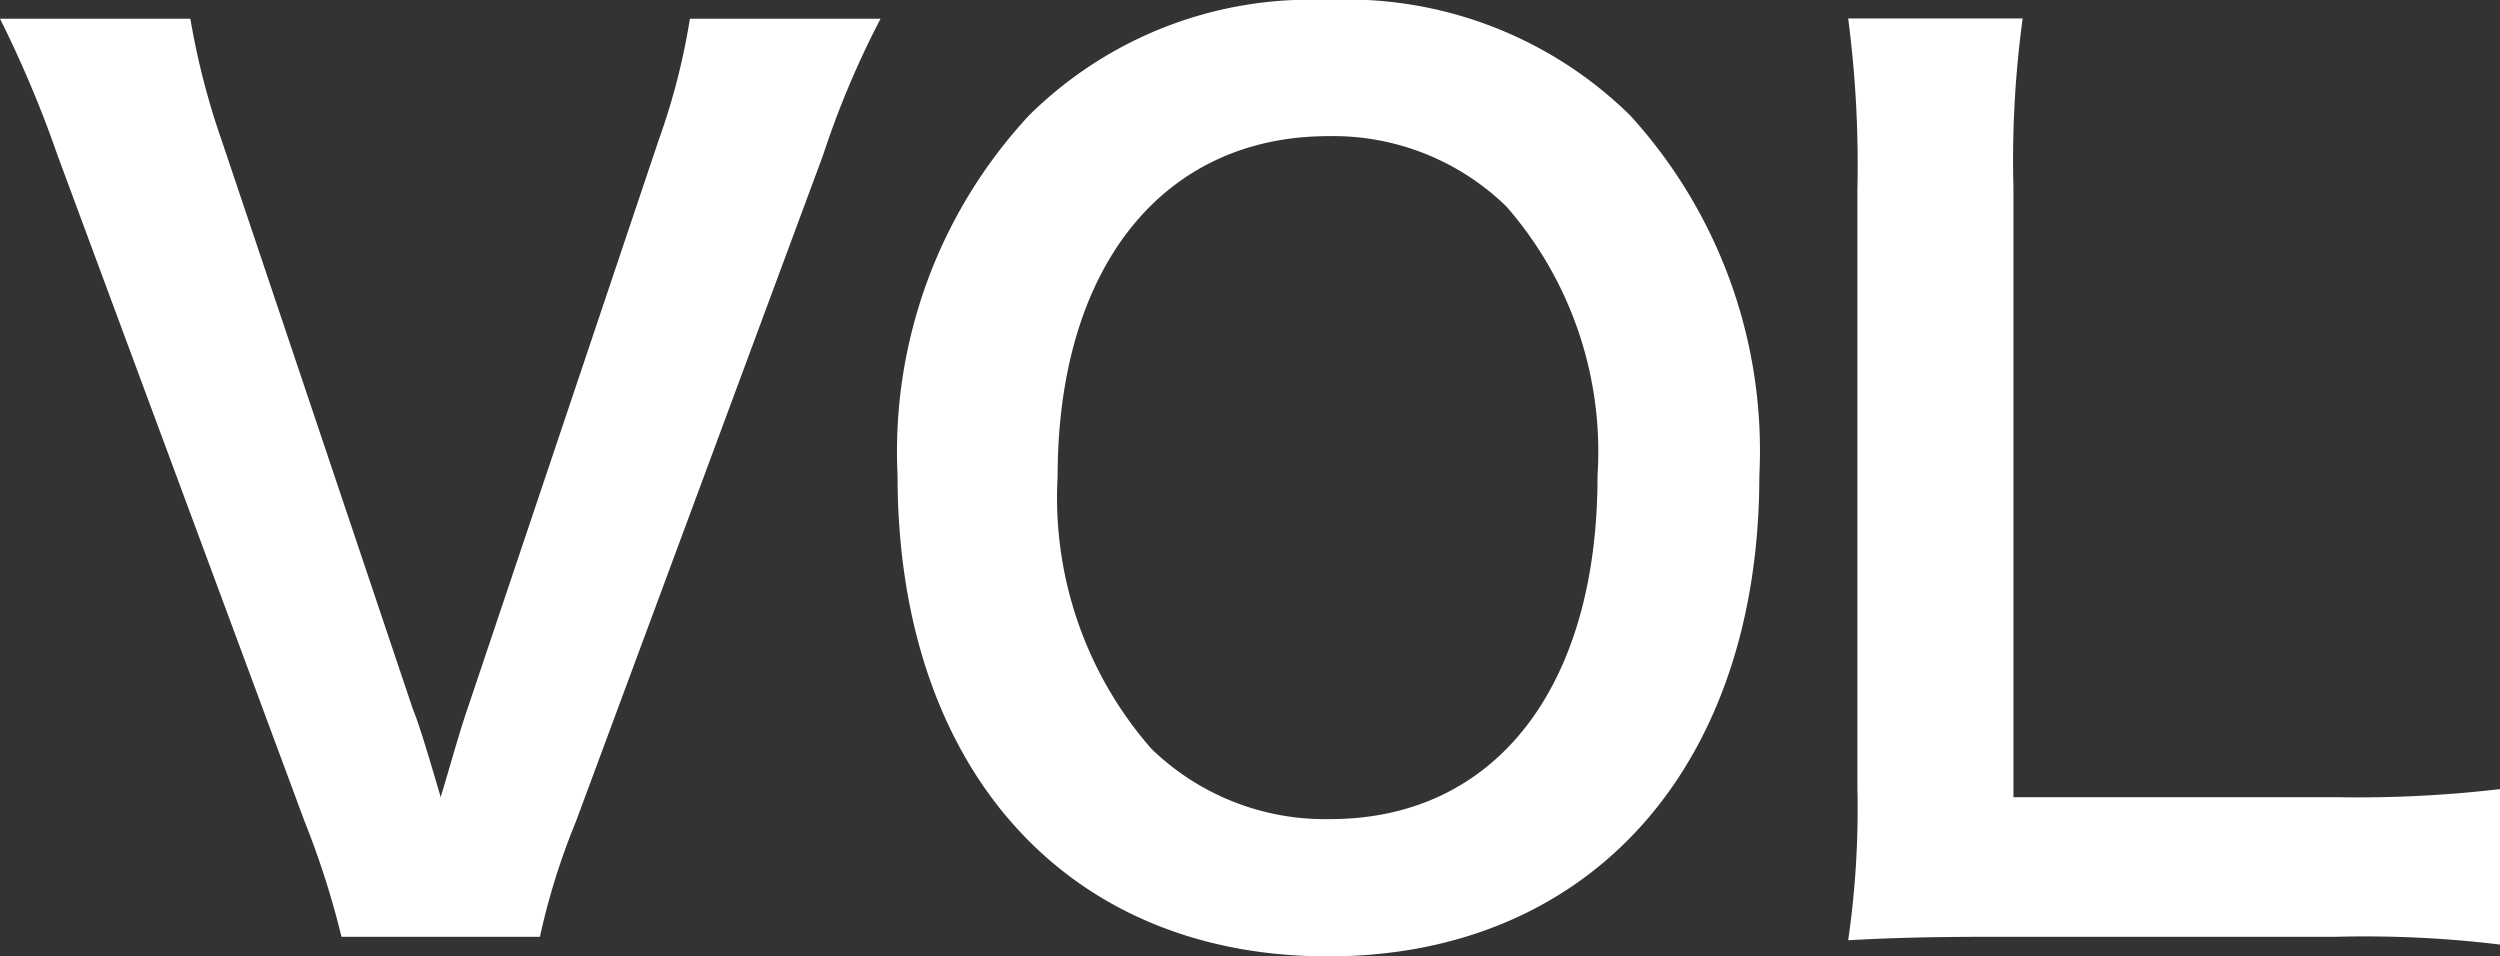 <svg xmlns="http://www.w3.org/2000/svg" viewBox="0 0 34.672 13.264">
  <rect x="0" y="0" width="34.672" height="13.264" fill="#333333" stroke="none"/>
  <defs>
    <style>
      .cls-1 {
        fill: #fff;
      }
    </style>
  </defs>
  <path id="パス_78" data-name="パス 78" class="cls-1" d="M7.664.192a9.608,9.608,0,0,1,.5-1.6l3.424-9.232a12.577,12.577,0,0,1,.8-1.9H9.744a9.271,9.271,0,0,1-.432,1.68L6.656-2.96c-.1.288-.224.736-.368,1.216-.112-.384-.3-1.024-.384-1.216l-2.656-7.9a10.4,10.4,0,0,1-.432-1.68H.176a15.826,15.826,0,0,1,.8,1.9L4.4-1.408a11.876,11.876,0,0,1,.512,1.6ZM18.576-12.8a5.545,5.545,0,0,0-4.128,1.6,6.85,6.85,0,0,0-1.824,4.992c0,4.064,2.336,6.672,5.968,6.672s5.984-2.624,5.984-6.672A6.9,6.9,0,0,0,22.784-11.2,5.607,5.607,0,0,0,18.576-12.8Zm.048,11.36a3.455,3.455,0,0,1-2.48-.976,5.286,5.286,0,0,1-1.3-3.776c0-2.9,1.456-4.72,3.76-4.72a3.444,3.444,0,0,1,2.464.976,5.168,5.168,0,0,1,1.264,3.728C22.336-3.264,20.912-1.44,18.624-1.44Zm16.224-.416a16.885,16.885,0,0,1-2.272.112H28.1v-8.448a14.589,14.589,0,0,1,.128-2.352H25.808a15.6,15.6,0,0,1,.128,2.368v8.3A12.7,12.7,0,0,1,25.808.24C26.384.208,26.944.192,27.84.192h4.736A15.532,15.532,0,0,1,34.848.3Z" transform="translate(-0.176 12.8)"/>
</svg>
